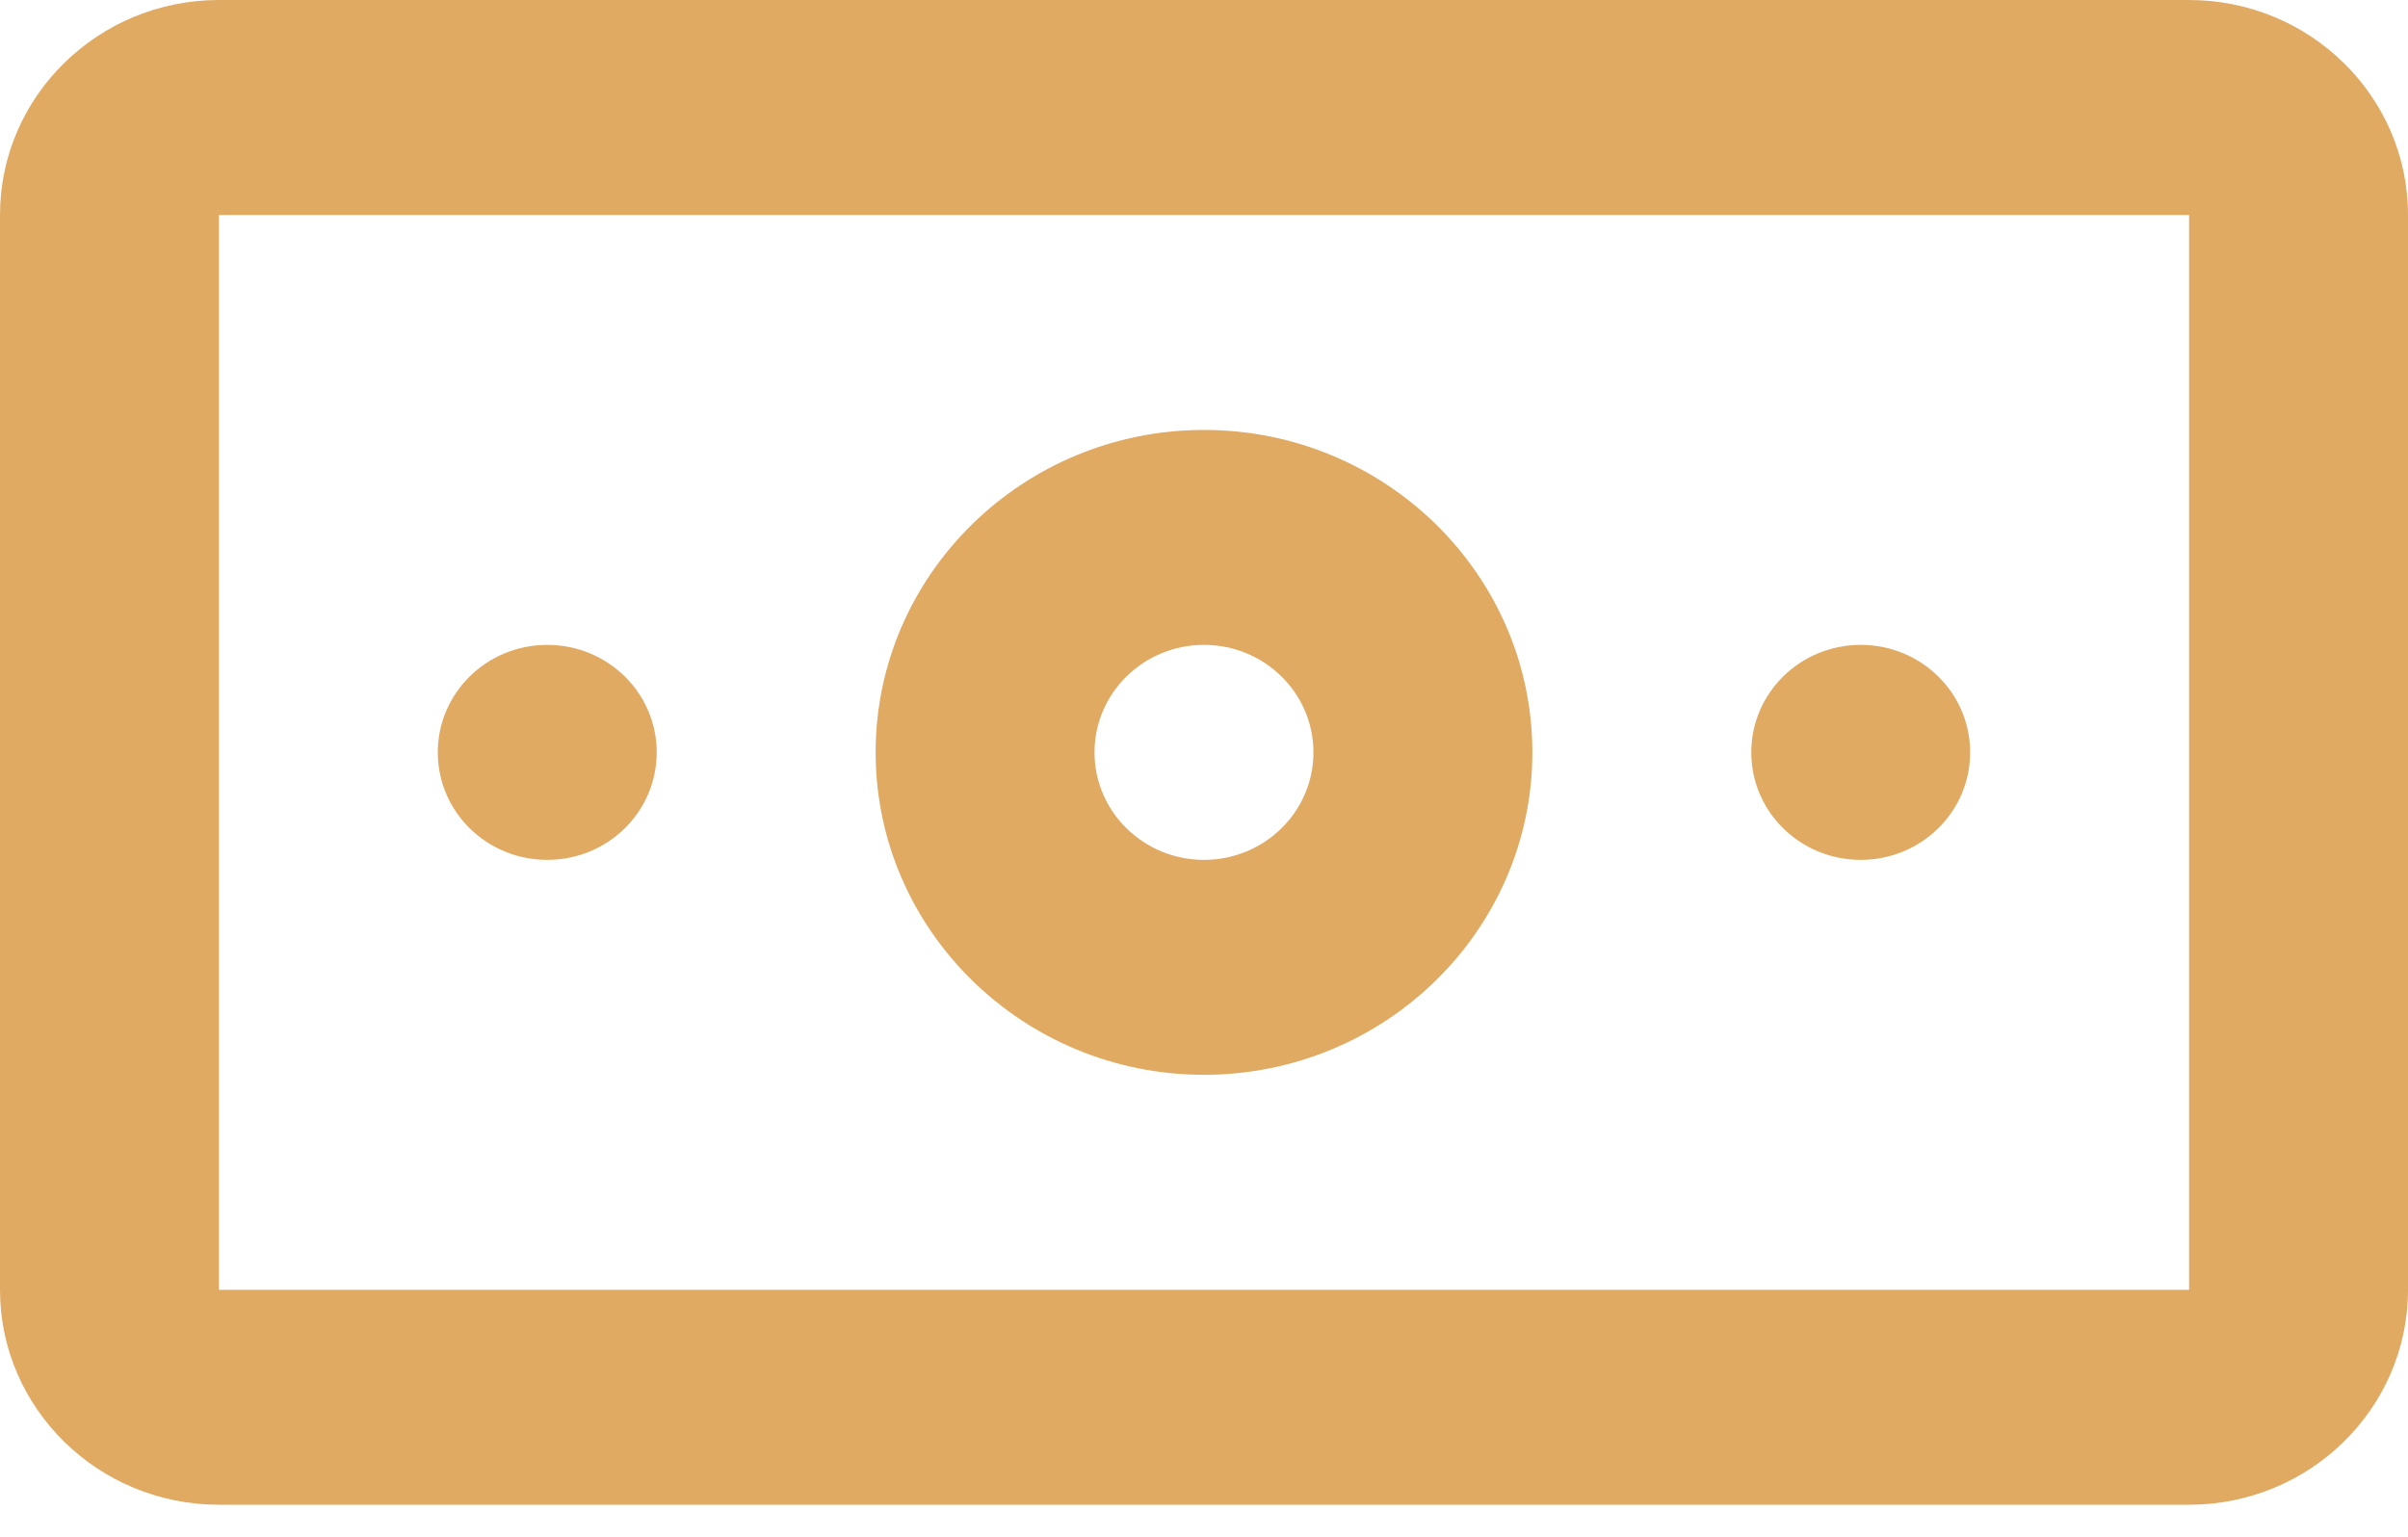 <svg width="47" height="30" viewBox="0 0 47 30" fill="none" xmlns="http://www.w3.org/2000/svg">
<path fill-rule="evenodd" clip-rule="evenodd" d="M34.182 14.688C34.182 13.527 35.137 12.589 36.318 12.589C37.499 12.589 38.454 13.527 38.454 14.688C38.454 15.848 37.499 16.786 36.318 16.786C35.137 16.786 34.182 15.848 34.182 14.688ZM8.545 14.688C8.545 13.527 9.5 12.589 10.682 12.589C11.863 12.589 12.818 13.527 12.818 14.688C12.818 15.848 11.863 16.786 10.682 16.786C9.5 16.786 8.545 15.848 8.545 14.688ZM4.273 25.179H42.727V4.197H4.273V25.179ZM42.727 0H4.273C1.916 0 0 1.882 0 4.196V25.179C0 27.493 1.916 29.375 4.273 29.375H42.727C45.084 29.375 47 27.493 47 25.179V4.196C47 1.882 45.084 0 42.727 0ZM23.5 12.589C24.679 12.589 25.636 13.529 25.636 14.688C25.636 15.846 24.679 16.786 23.5 16.786C22.321 16.786 21.363 15.846 21.363 14.688C21.363 13.529 22.321 12.589 23.5 12.589ZM23.5 20.982C27.034 20.982 29.909 18.157 29.909 14.688C29.909 11.216 27.034 8.393 23.5 8.393C19.967 8.393 17.091 11.216 17.091 14.688C17.091 18.157 19.967 20.982 23.5 20.982Z" fill="#E0AA63"/>
</svg>

